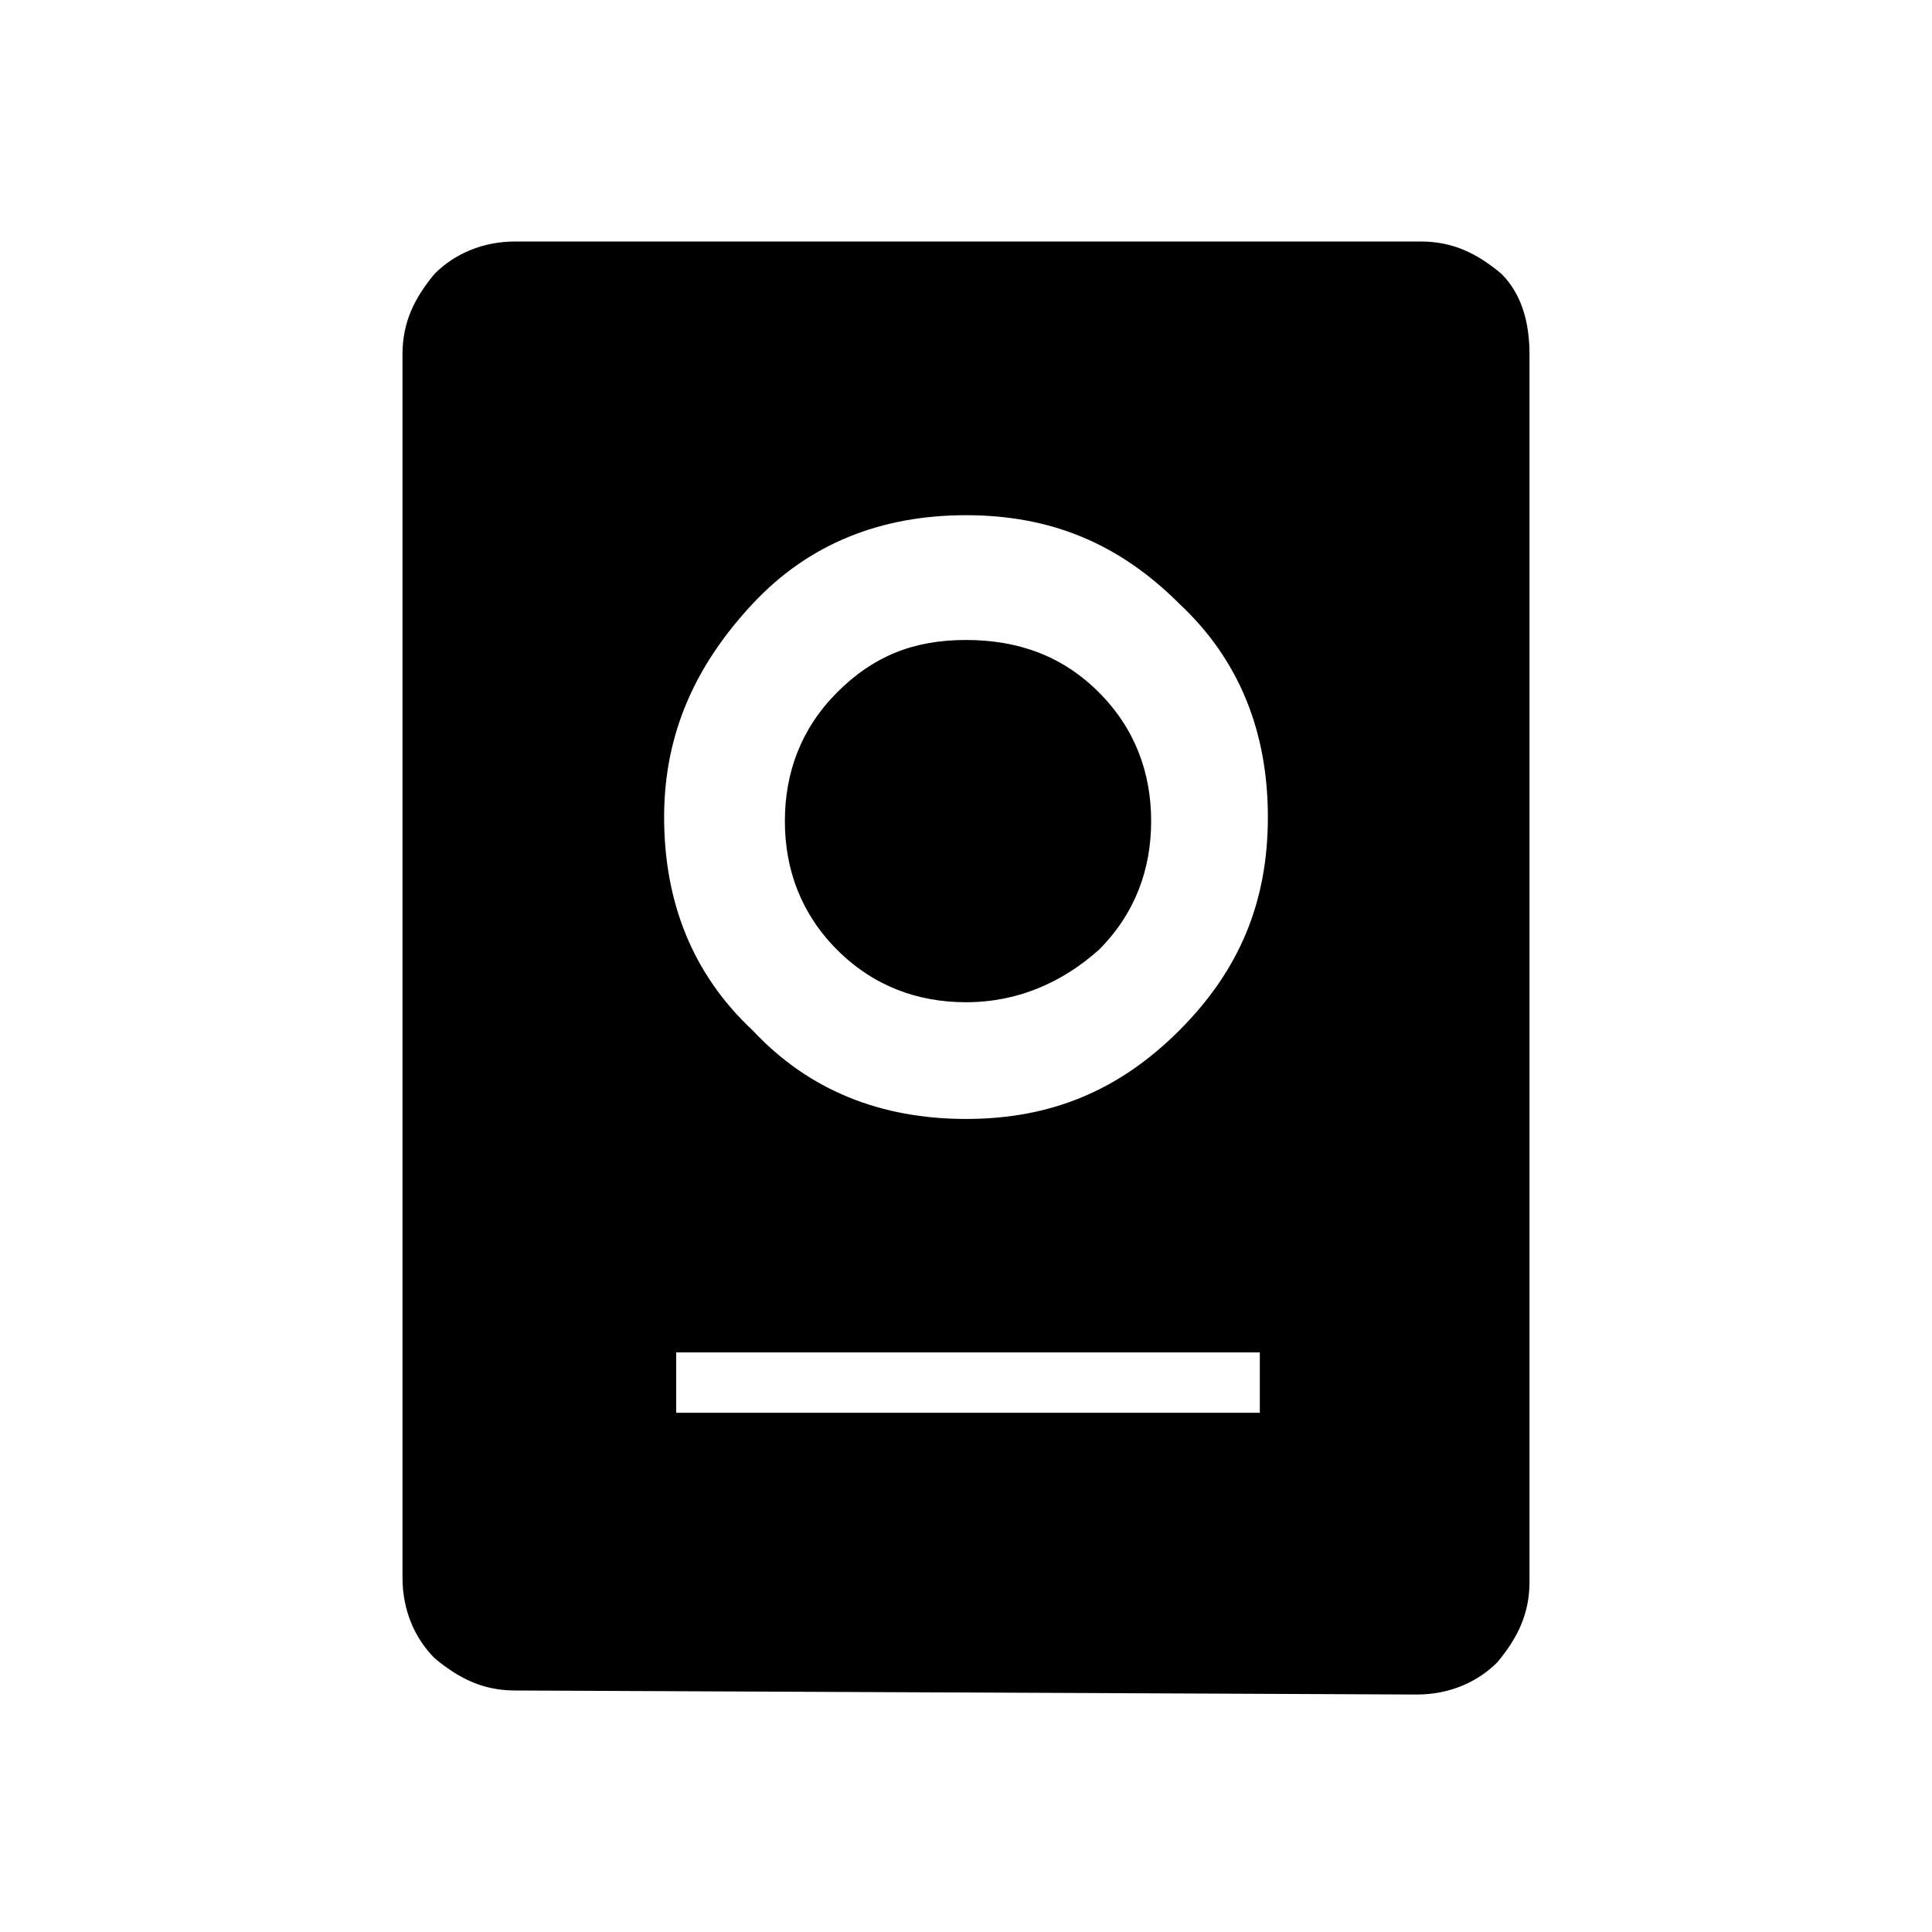 <?xml version="1.0" encoding="utf-8"?>
<!-- Generator: Adobe Illustrator 26.3.1, SVG Export Plug-In . SVG Version: 6.00 Build 0)  -->
<svg version="1.1" id="Слой_1" xmlns="http://www.w3.org/2000/svg" xmlns:xlink="http://www.w3.org/1999/xlink" x="0px" y="0px"
	 viewBox="0 0 48 48" style="enable-background:new 0 0 48 48;" xml:space="preserve">
<path d="M12.8,42c-0.8,0-1.4-0.3-2-0.8c-0.5-0.5-0.8-1.2-0.8-2V8.8c0-0.8,0.3-1.4,0.8-2C11.3,6.3,12,6,12.8,6h22.5
	c0.8,0,1.4,0.3,2,0.8C37.8,7.3,38,8,38,8.8v30.5c0,0.8-0.3,1.4-0.8,2c-0.5,0.5-1.2,0.8-2,0.8L12.8,42L12.8,42z M16.8,35.1h14.5v-1.5
	H16.8V35.1z M24,27.8c2.1,0,3.8-0.7,5.3-2.2s2.2-3.2,2.2-5.3s-0.7-3.9-2.2-5.3c-1.5-1.5-3.2-2.2-5.3-2.2s-3.9,0.7-5.3,2.2
	s-2.2,3.2-2.2,5.3s0.7,3.9,2.2,5.3C20.1,27.1,21.9,27.8,24,27.8z M24,24.9c-1.2,0-2.3-0.4-3.2-1.3c-0.9-0.9-1.3-2-1.3-3.2
	s0.4-2.3,1.3-3.2c0.9-0.9,1.9-1.3,3.2-1.3c1.3,0,2.4,0.4,3.3,1.3s1.3,2,1.3,3.2s-0.4,2.3-1.3,3.2C26.4,24.4,25.3,24.9,24,24.9z"/>
</svg>
